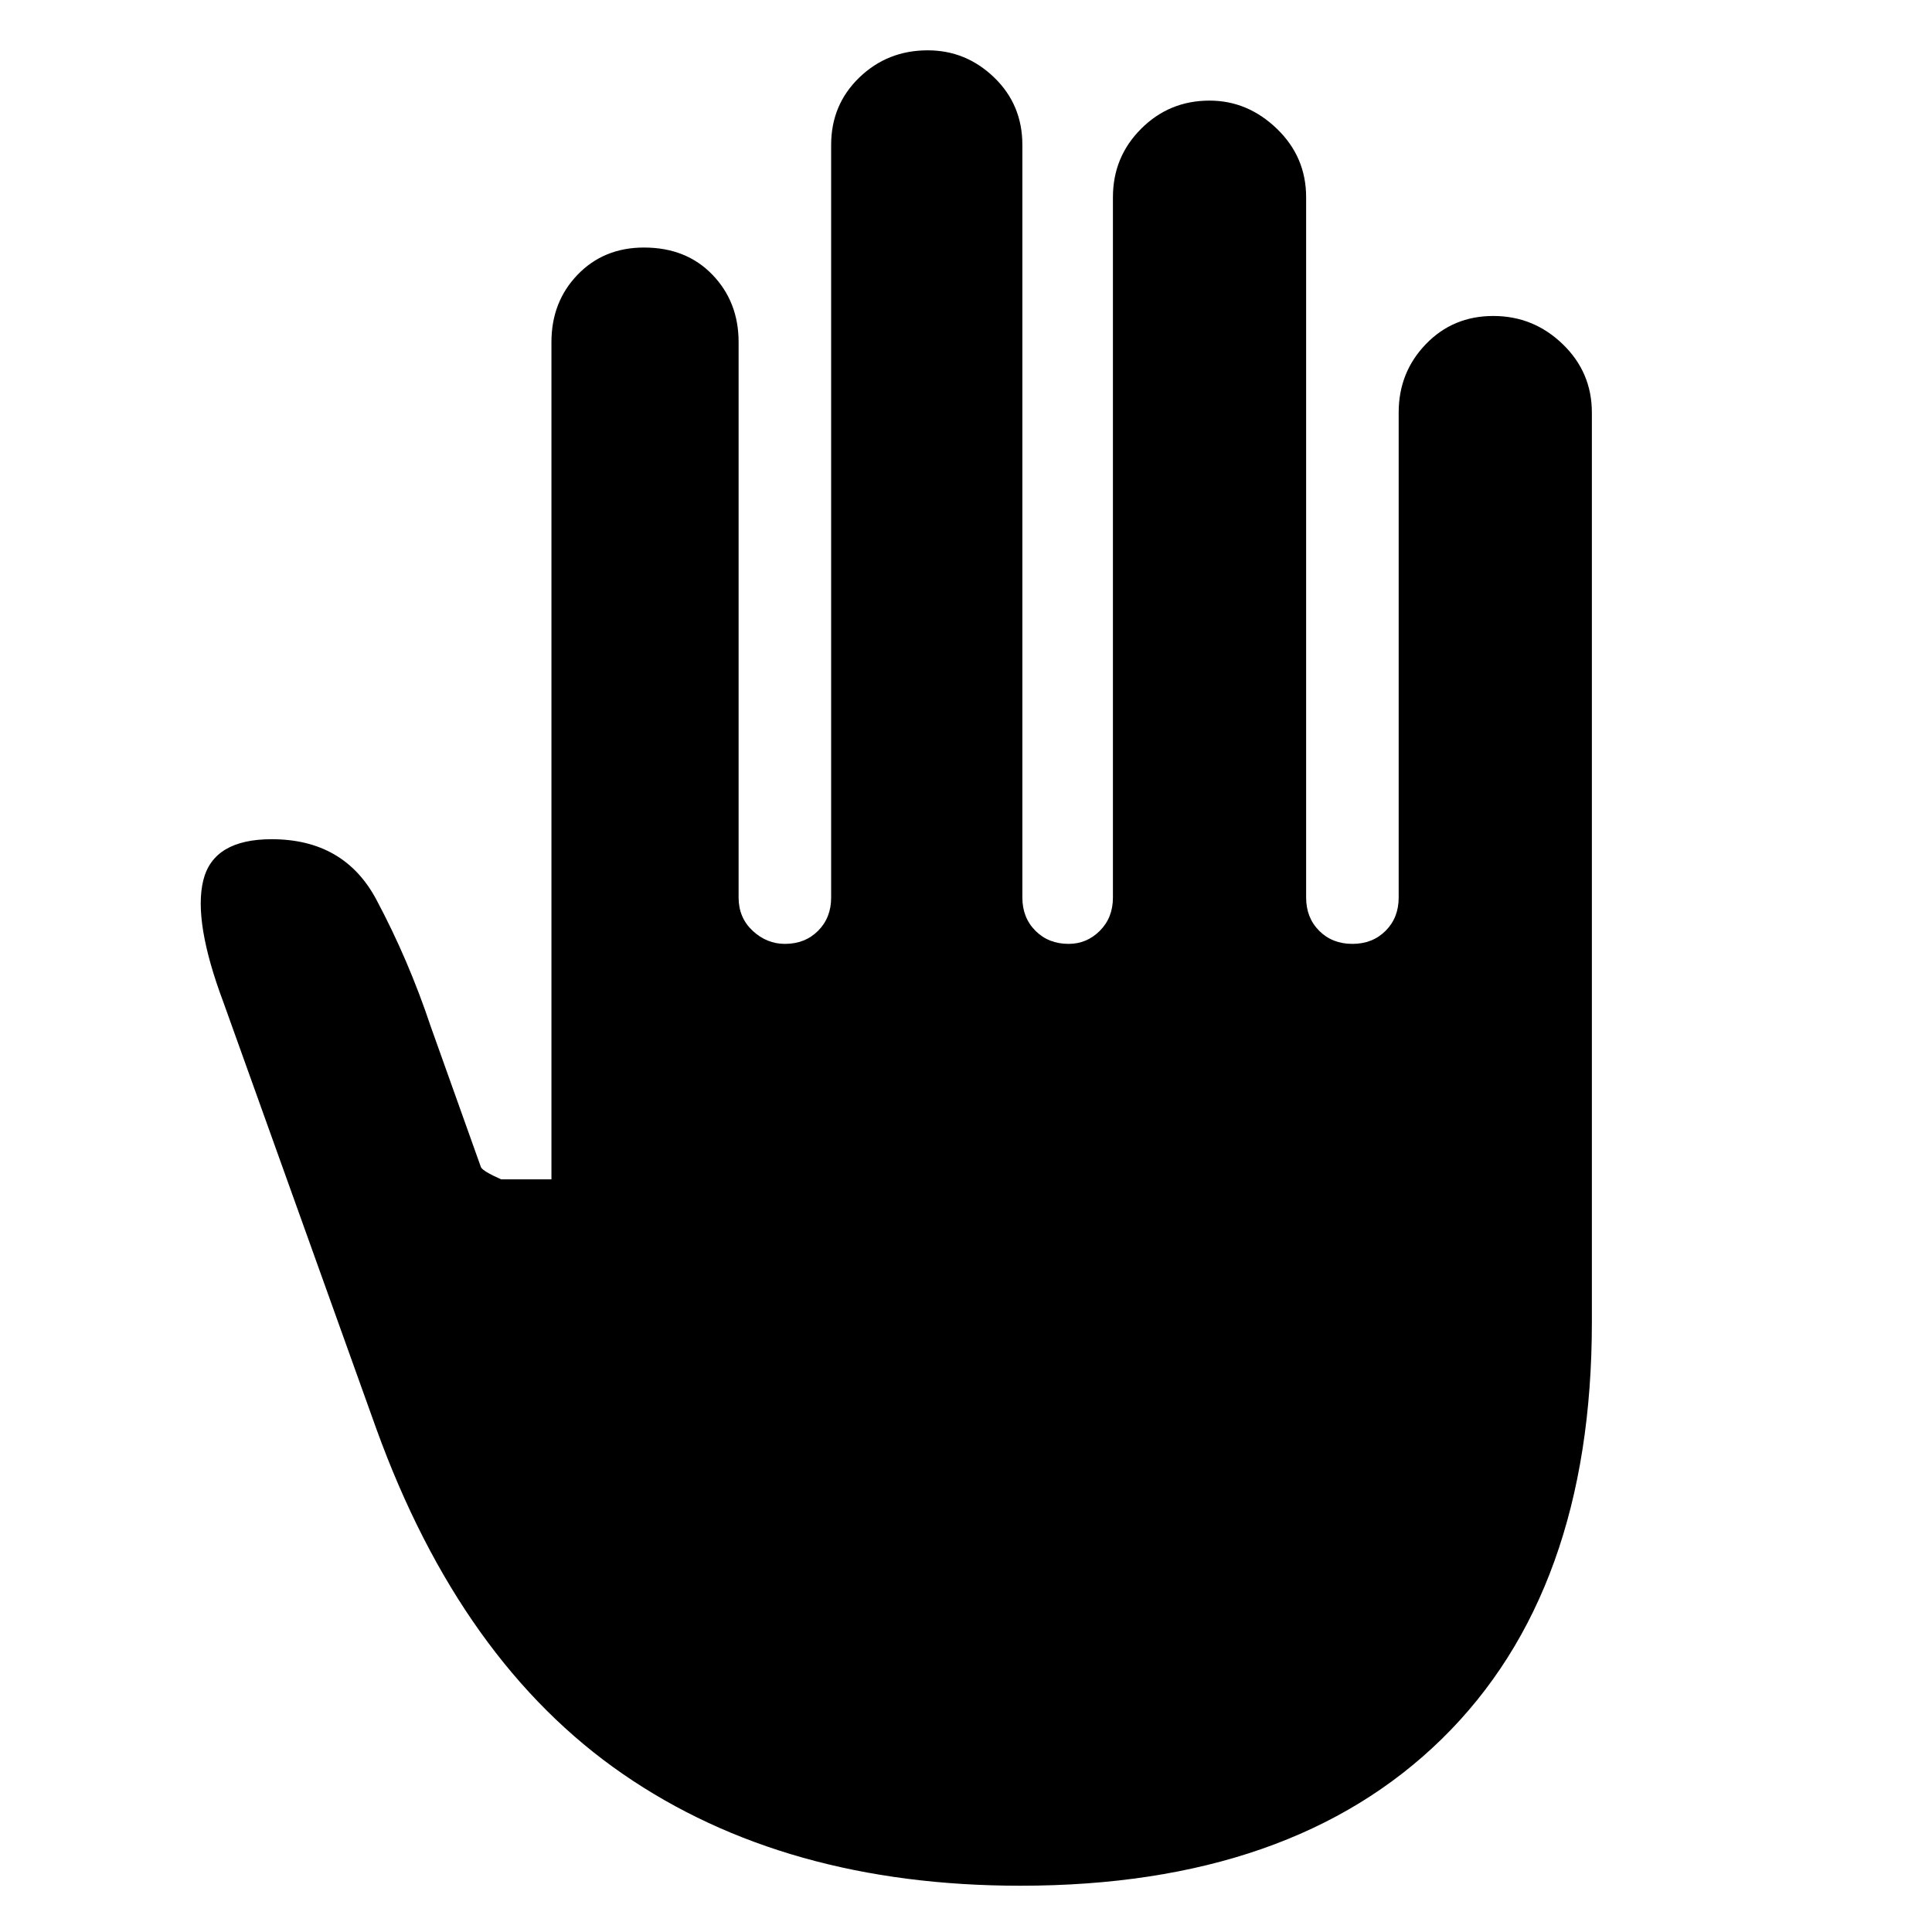 <svg xmlns="http://www.w3.org/2000/svg" height="40" width="40"><path d="M21.125 39.042q-4.875 0-8.229-2.313-3.354-2.312-5.104-7.146L4.625 20.75Q4 19.083 4.208 18.229q.209-.854 1.417-.854 1.5 0 2.167 1.25.666 1.25 1.125 2.625l1.041 2.917q.042.083.417.25h1.042V7.083q0-.833.541-1.395.542-.563 1.375-.563.875 0 1.417.563.542.562.542 1.395v11.5q0 .417.291.688.292.271.667.271.417 0 .688-.271.27-.271.27-.688V3q0-.833.584-1.396.583-.562 1.416-.562.792 0 1.375.562.584.563.584 1.396v15.583q0 .417.271.688.27.271.687.271.375 0 .646-.271t.271-.688v-14.5q0-.833.583-1.416.583-.584 1.417-.584.791 0 1.396.584.604.583.604 1.416v14.5q0 .417.27.688.271.271.688.271.417 0 .688-.271.27-.271.27-.688V8.542q0-.834.563-1.417.562-.583 1.396-.583.833 0 1.437.583.604.583.604 1.417v18.833q0 5.583-3.104 8.625t-8.729 3.042Z"/></svg>